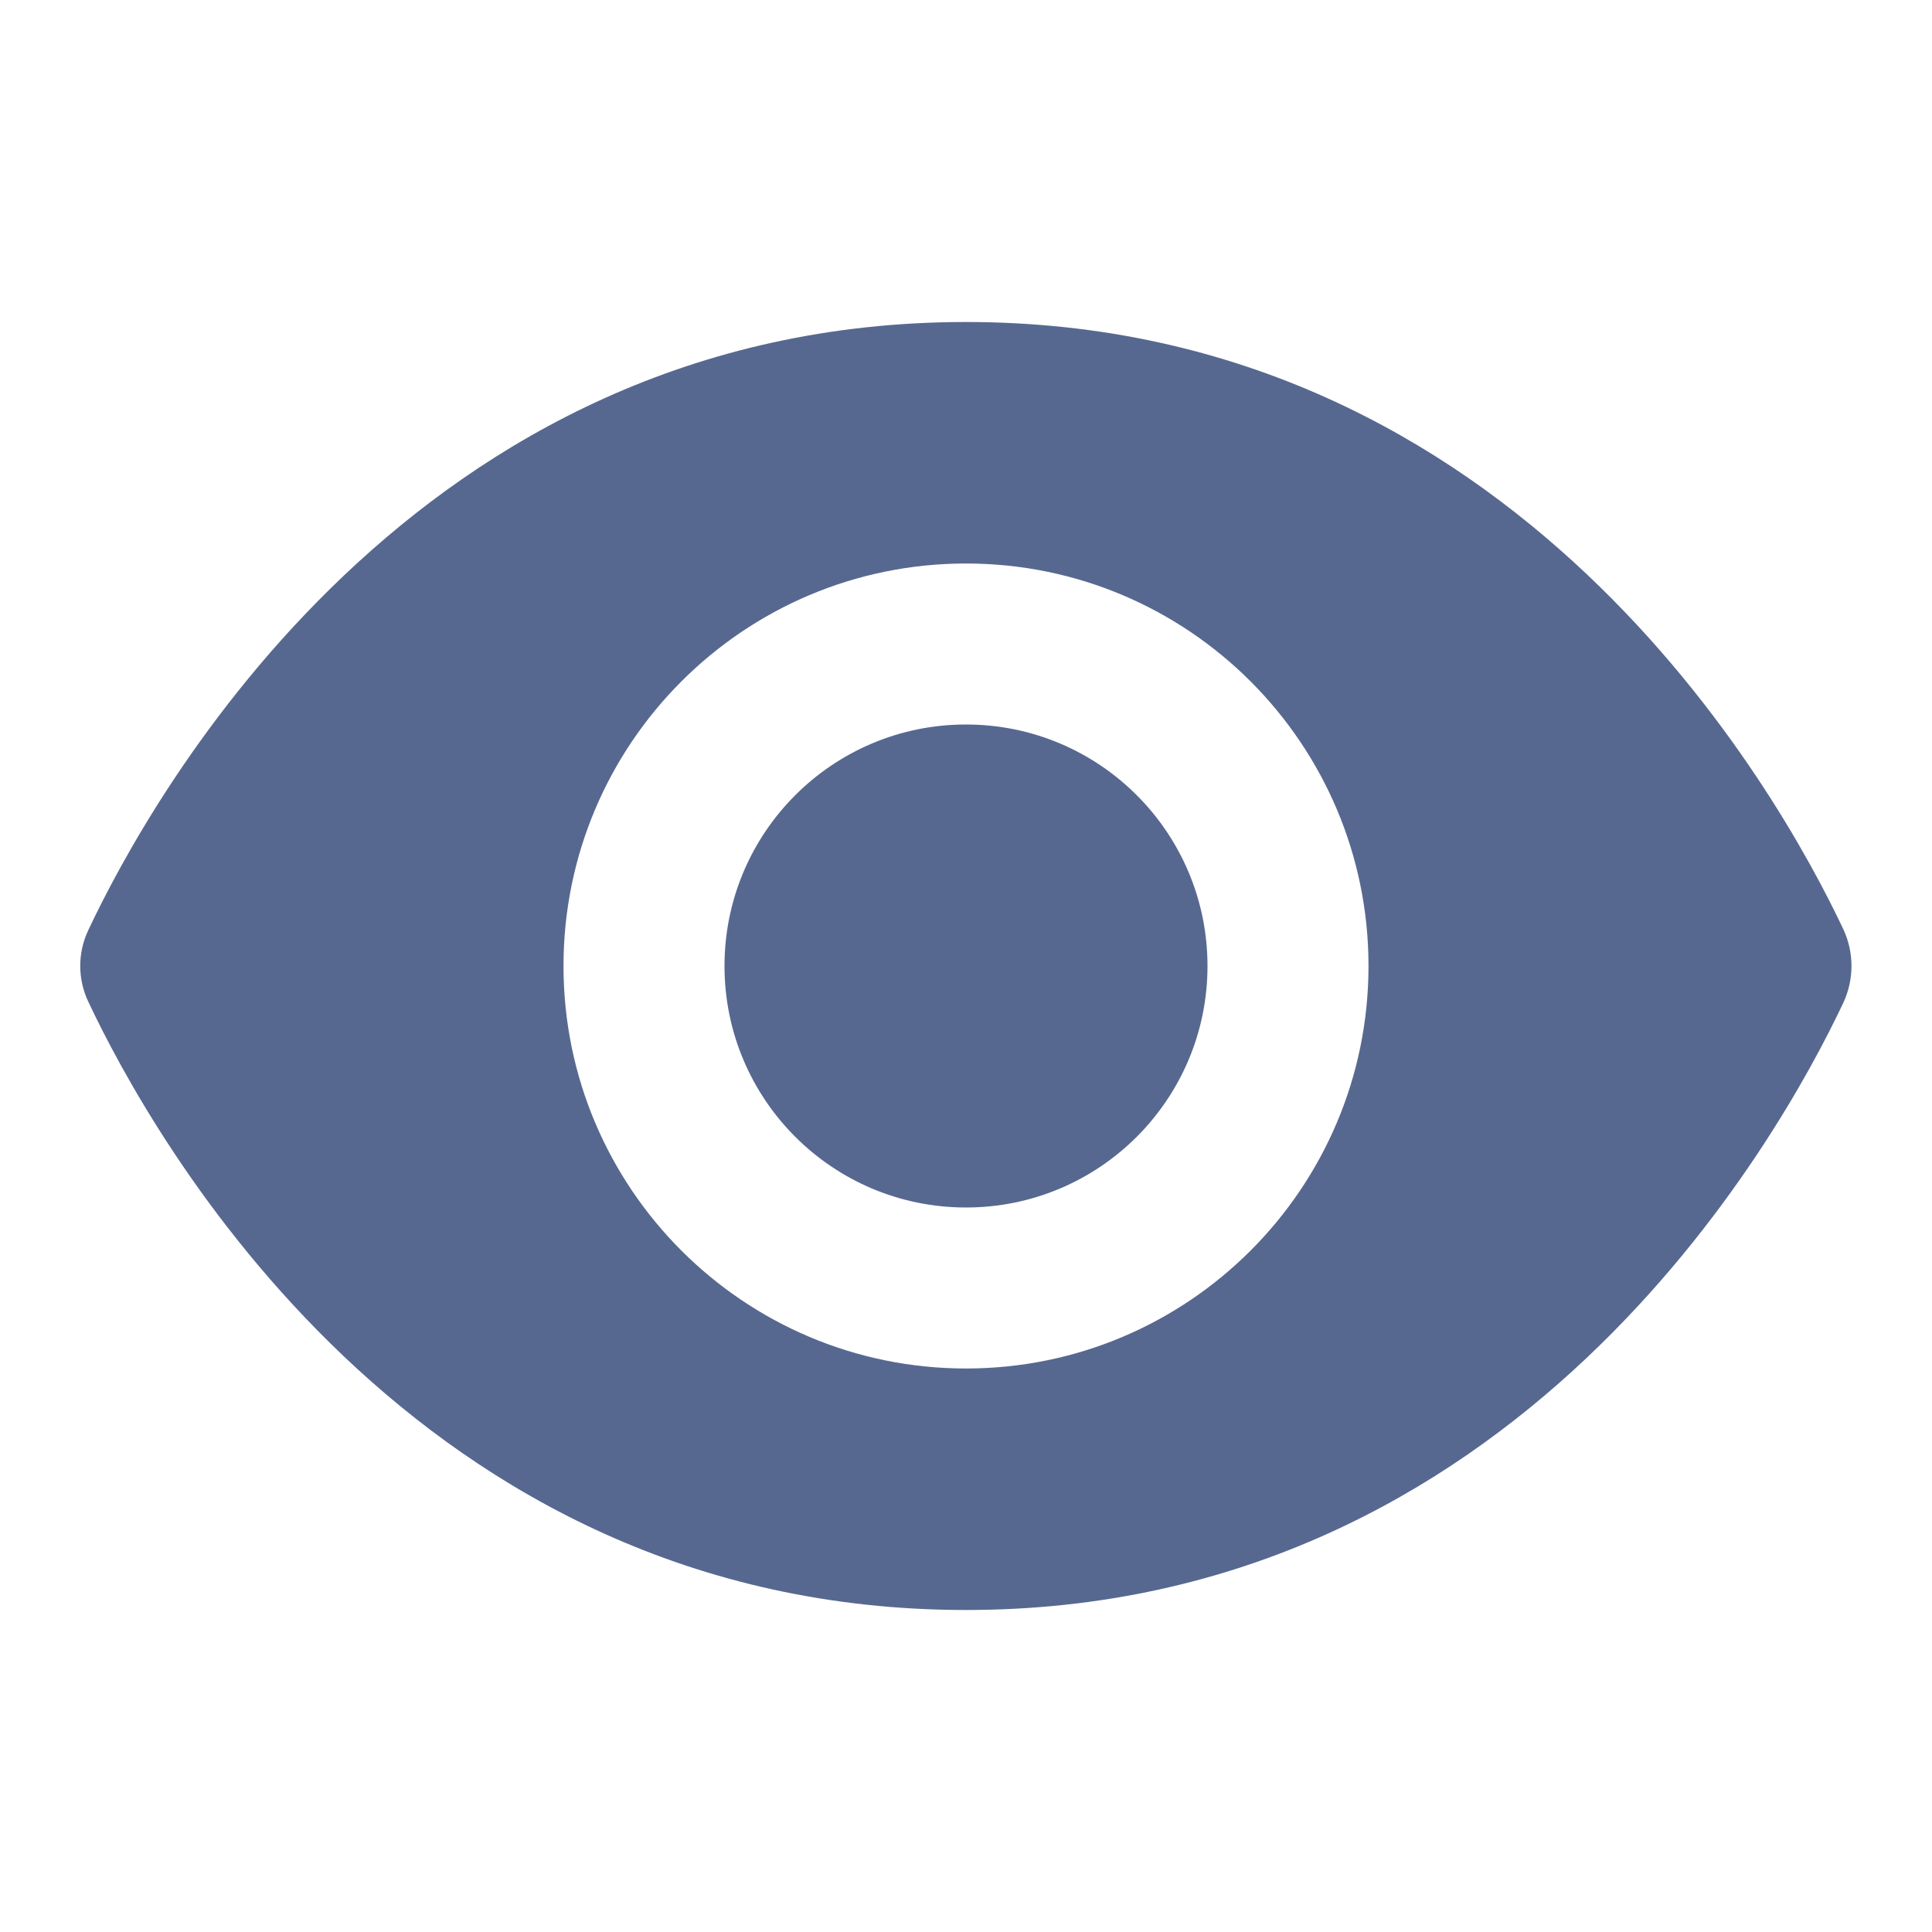 <?xml version="1.0" encoding="UTF-8"?>
<svg xmlns="http://www.w3.org/2000/svg" xmlns:xlink="http://www.w3.org/1999/xlink" viewBox="0 0 96 96" width="96px" height="96px">
<g id="surface91754814">
<path style=" stroke:none;fill-rule:nonzero;fill:rgb(34.118%,40.784%,56.471%);fill-opacity:1;" d="M 48 16 C 20.566 16 7.543 39.516 4.383 46.227 C 3.855 47.348 3.855 48.645 4.383 49.766 C 7.543 56.48 20.566 80 48 80 C 75.336 80 88.371 56.652 91.586 49.844 C 92.137 48.672 92.137 47.328 91.586 46.156 C 88.371 39.348 75.336 16 48 16 Z M 48 28 C 59.043 28 68 36.957 68 48 C 68 59.043 59.043 68 48 68 C 36.957 68 28 59.043 28 48 C 28 36.957 36.957 28 48 28 Z M 48 36 C 41.371 36 36 41.371 36 48 C 36 54.629 41.371 60 48 60 C 54.629 60 60 54.629 60 48 C 60 41.371 54.629 36 48 36 Z M 48 36 "/>
</g>
</svg>
